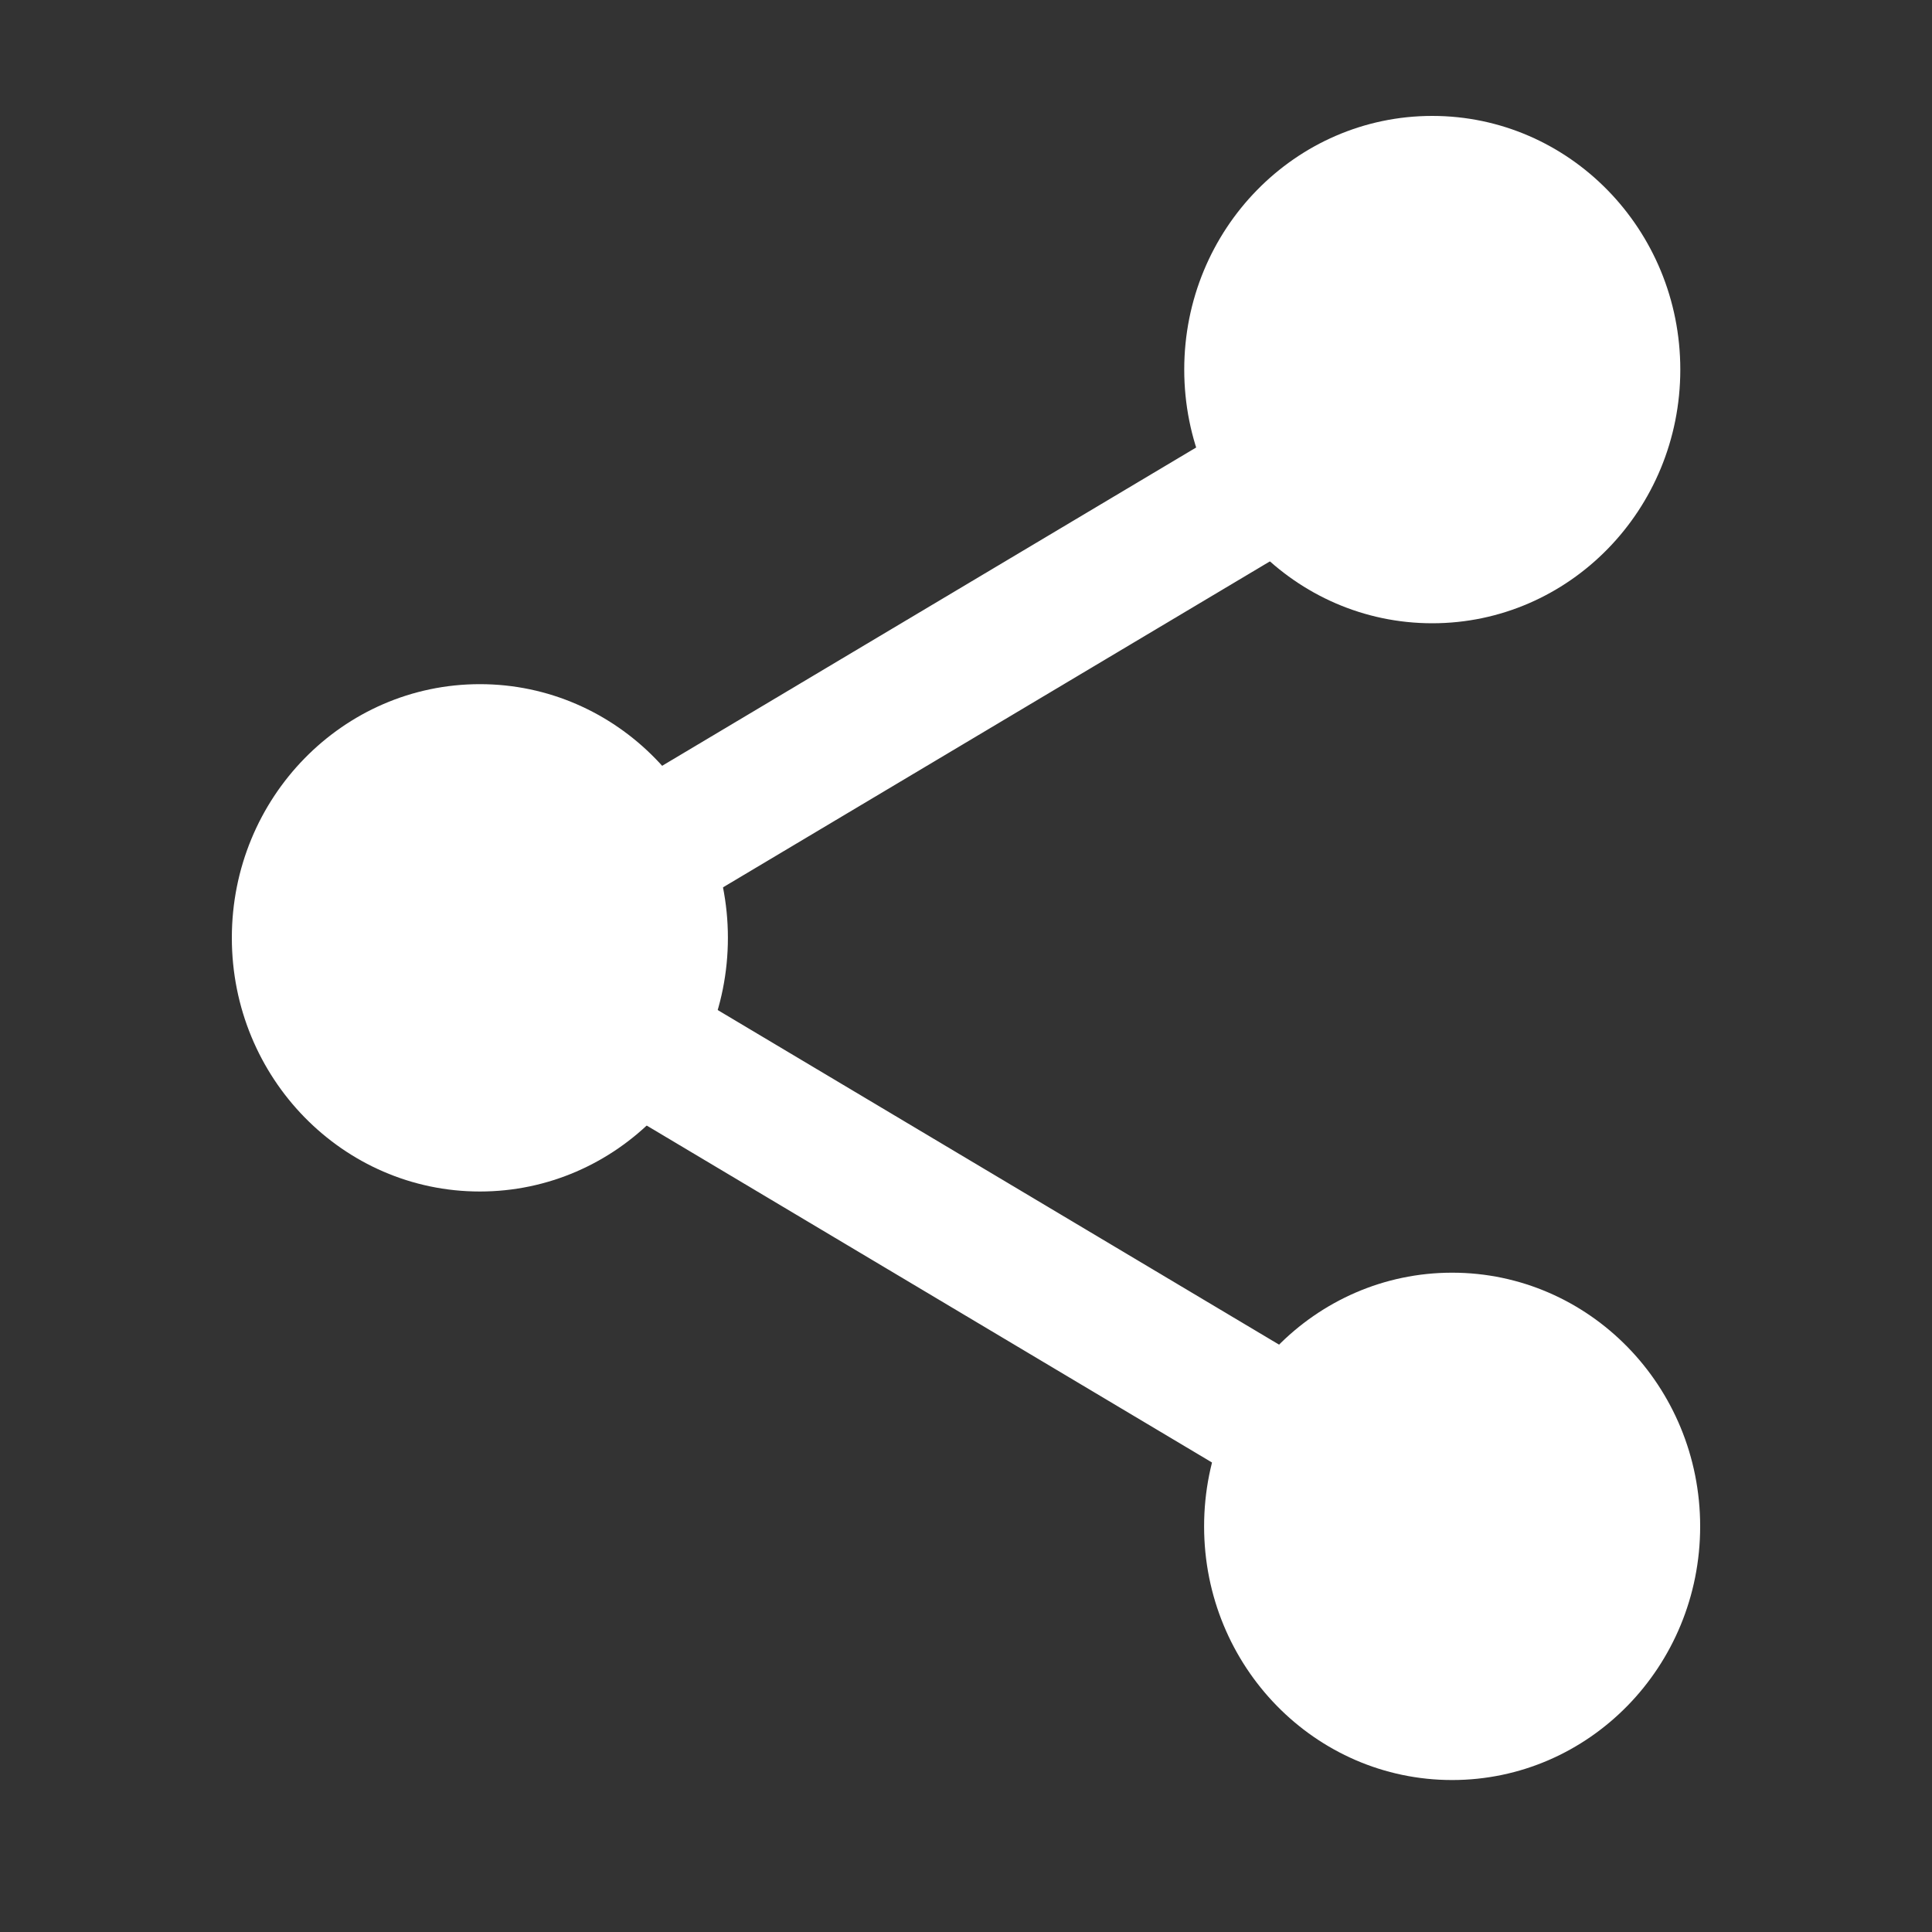 <svg width="50" height="50" viewBox="0 0 50 50" fill="none" xmlns="http://www.w3.org/2000/svg">
<rect x="0" y="0" width="50" height="50" fill="#333333" stroke="none"/>
<mask id="mask0_351_155" style="mask-type:alpha" maskUnits="userSpaceOnUse" x="0" y="0" width="50" height="50">
<rect width="50" height="50" fill="#D9D9D9"/>
</mask>
<g mask="url(#mask0_351_155)">
<ellipse cx="37.067" cy="9.565" rx="6.419" ry="6.565" fill="white"/>
<ellipse cx="12.419" cy="24.271" rx="6.419" ry="6.565" fill="white"/>
<ellipse cx="37.581" cy="39.502" rx="6.419" ry="6.565" fill="white"/>
<rect width="20.858" height="3.509" transform="matrix(0.859 -0.512 0.495 0.869 14.951 21.121)" fill="white"/>
<rect width="18.884" height="3.509" transform="matrix(0.859 0.512 -0.495 0.869 17.888 25.731)" fill="white"/>
</g>
</svg>
